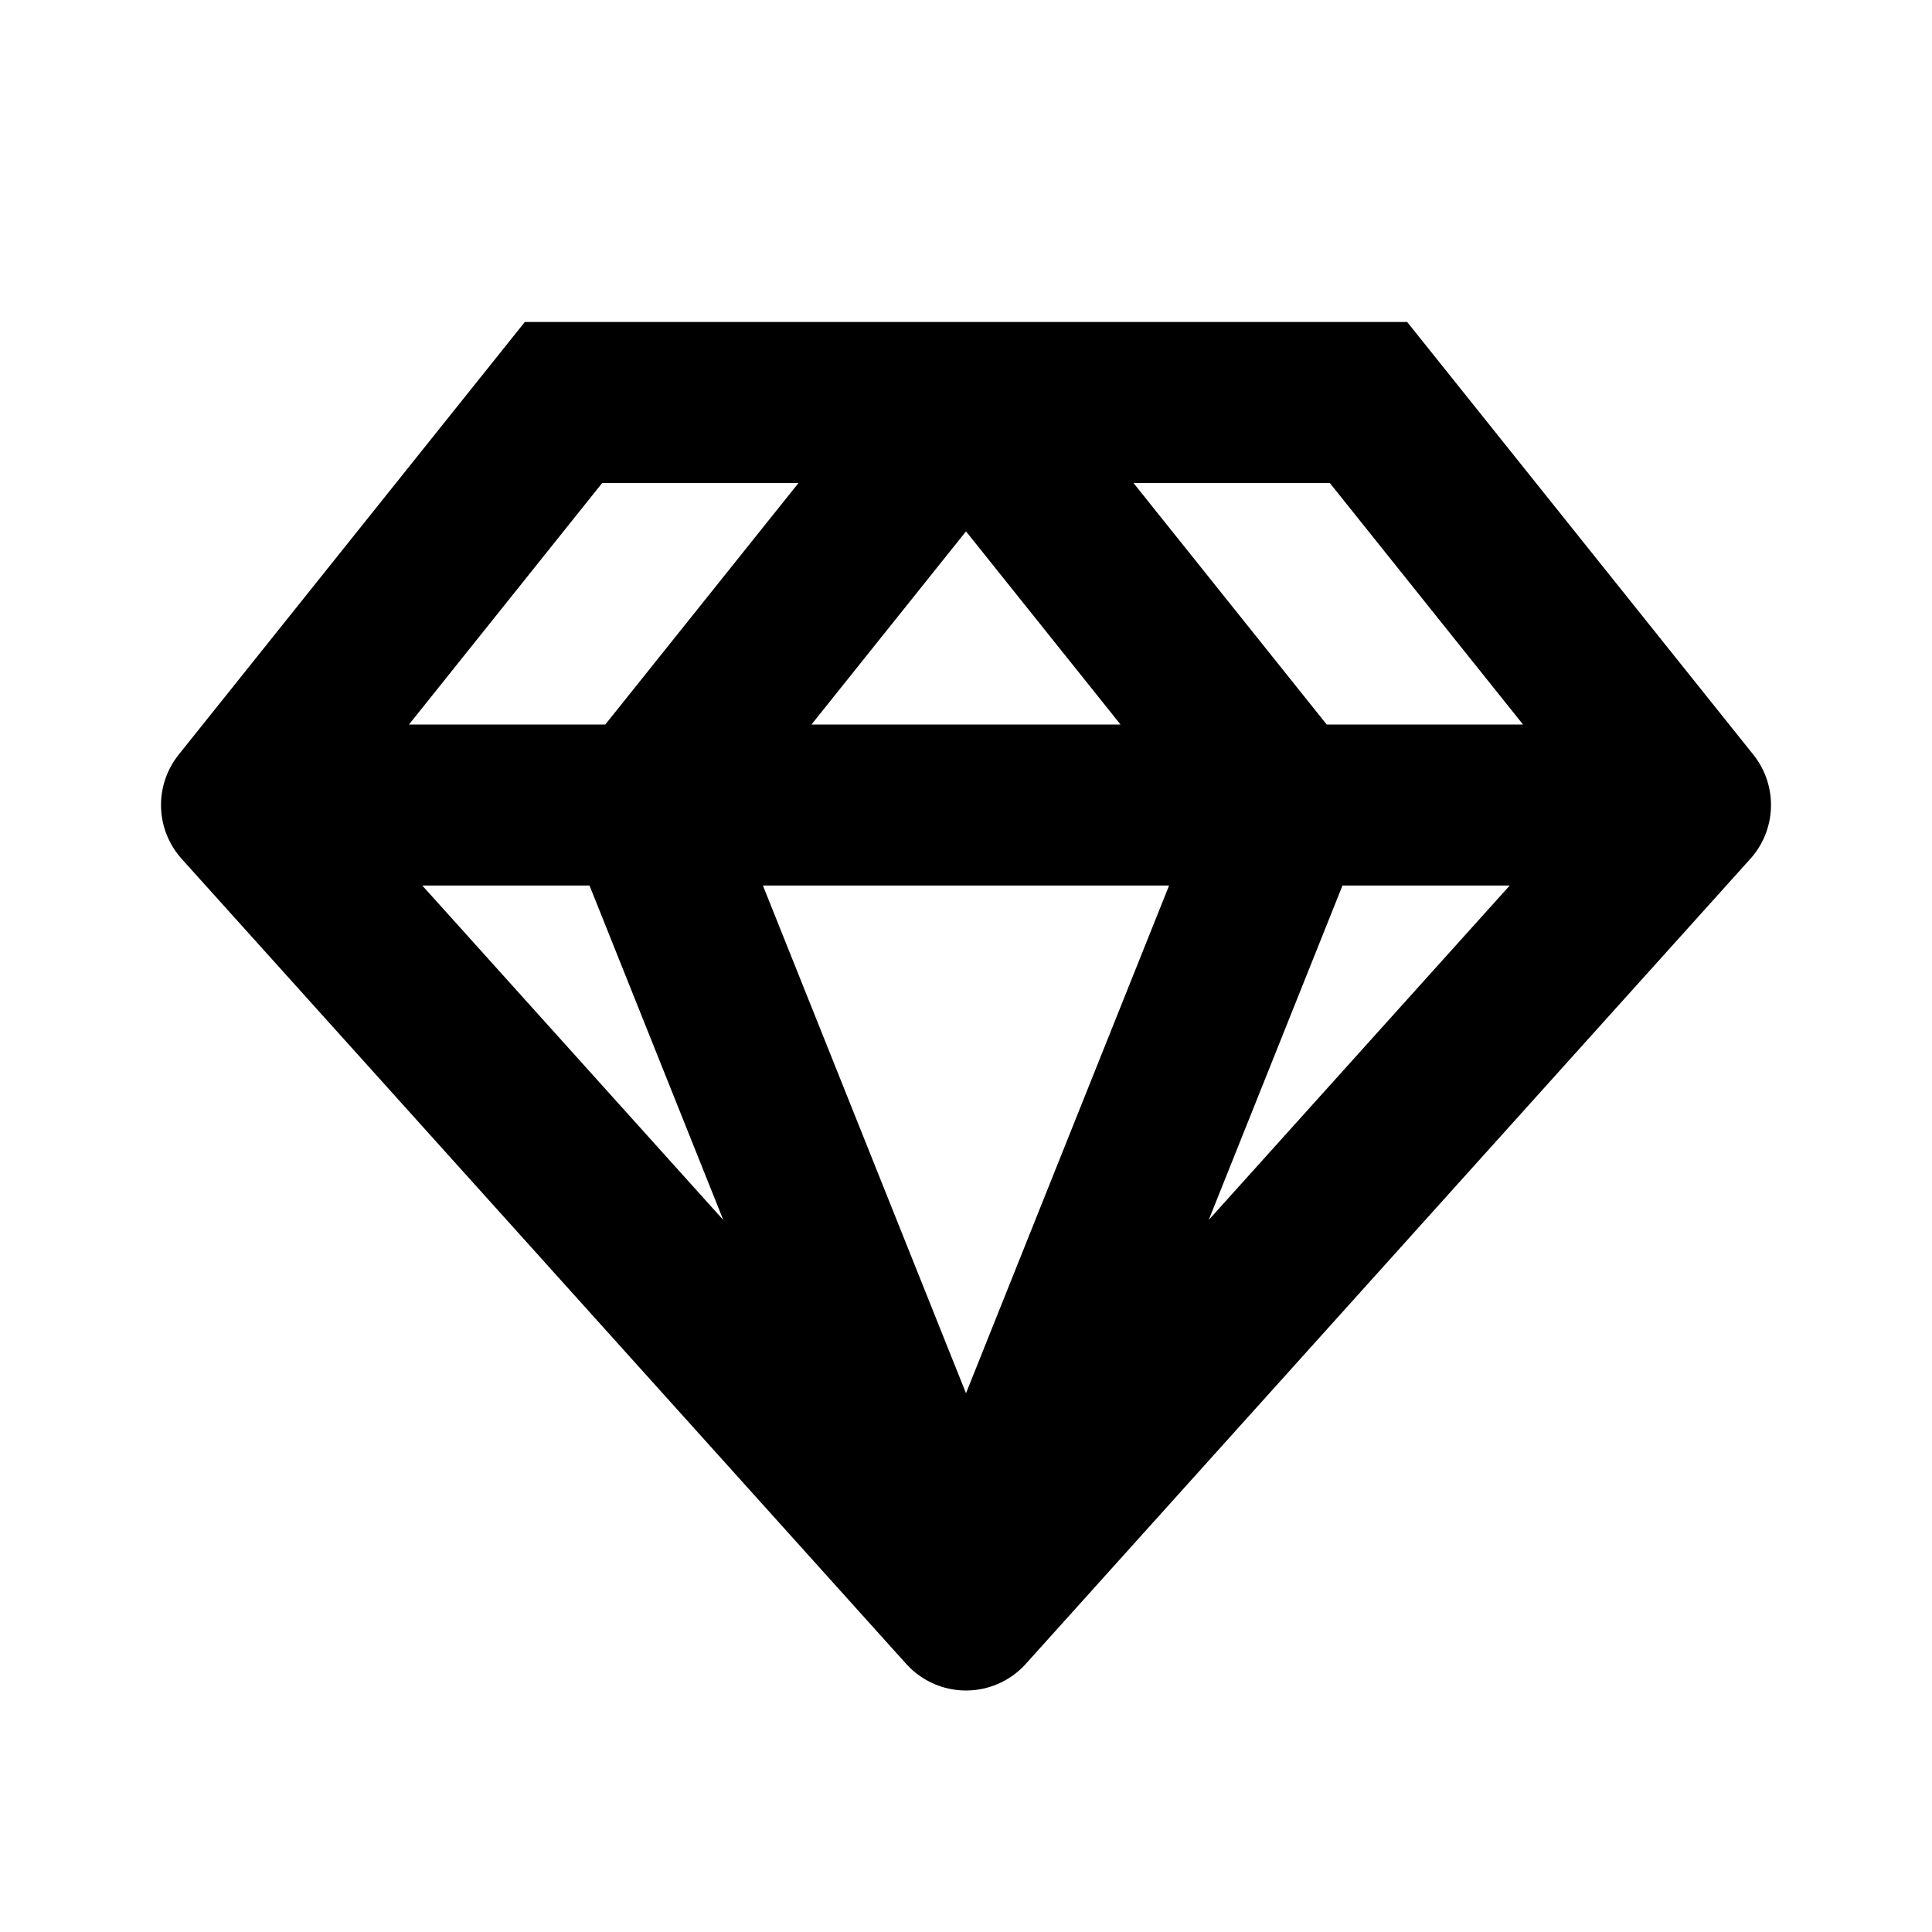 <svg
	width="24"
	height="24"
	viewBox="0 0 24 24"
	fill="none"
	xmlns="http://www.w3.org/2000/svg"
>
	<g class="oi-diamond">
		<path
			class="oi-vector"
			d="M21 10L17 5H12M21 10L12 20M21 10L16 10M12 20L3 10M12 20L16 10M12 20L8 10M3 10L7 5H12M3 10H8M8 10L12 5M8 10L16 10M12 5L16 10"
			stroke="black"
			stroke-width="2"
			stroke-miterlimit="2.166"
			stroke-linecap="round"
		/>
	</g>
</svg>
